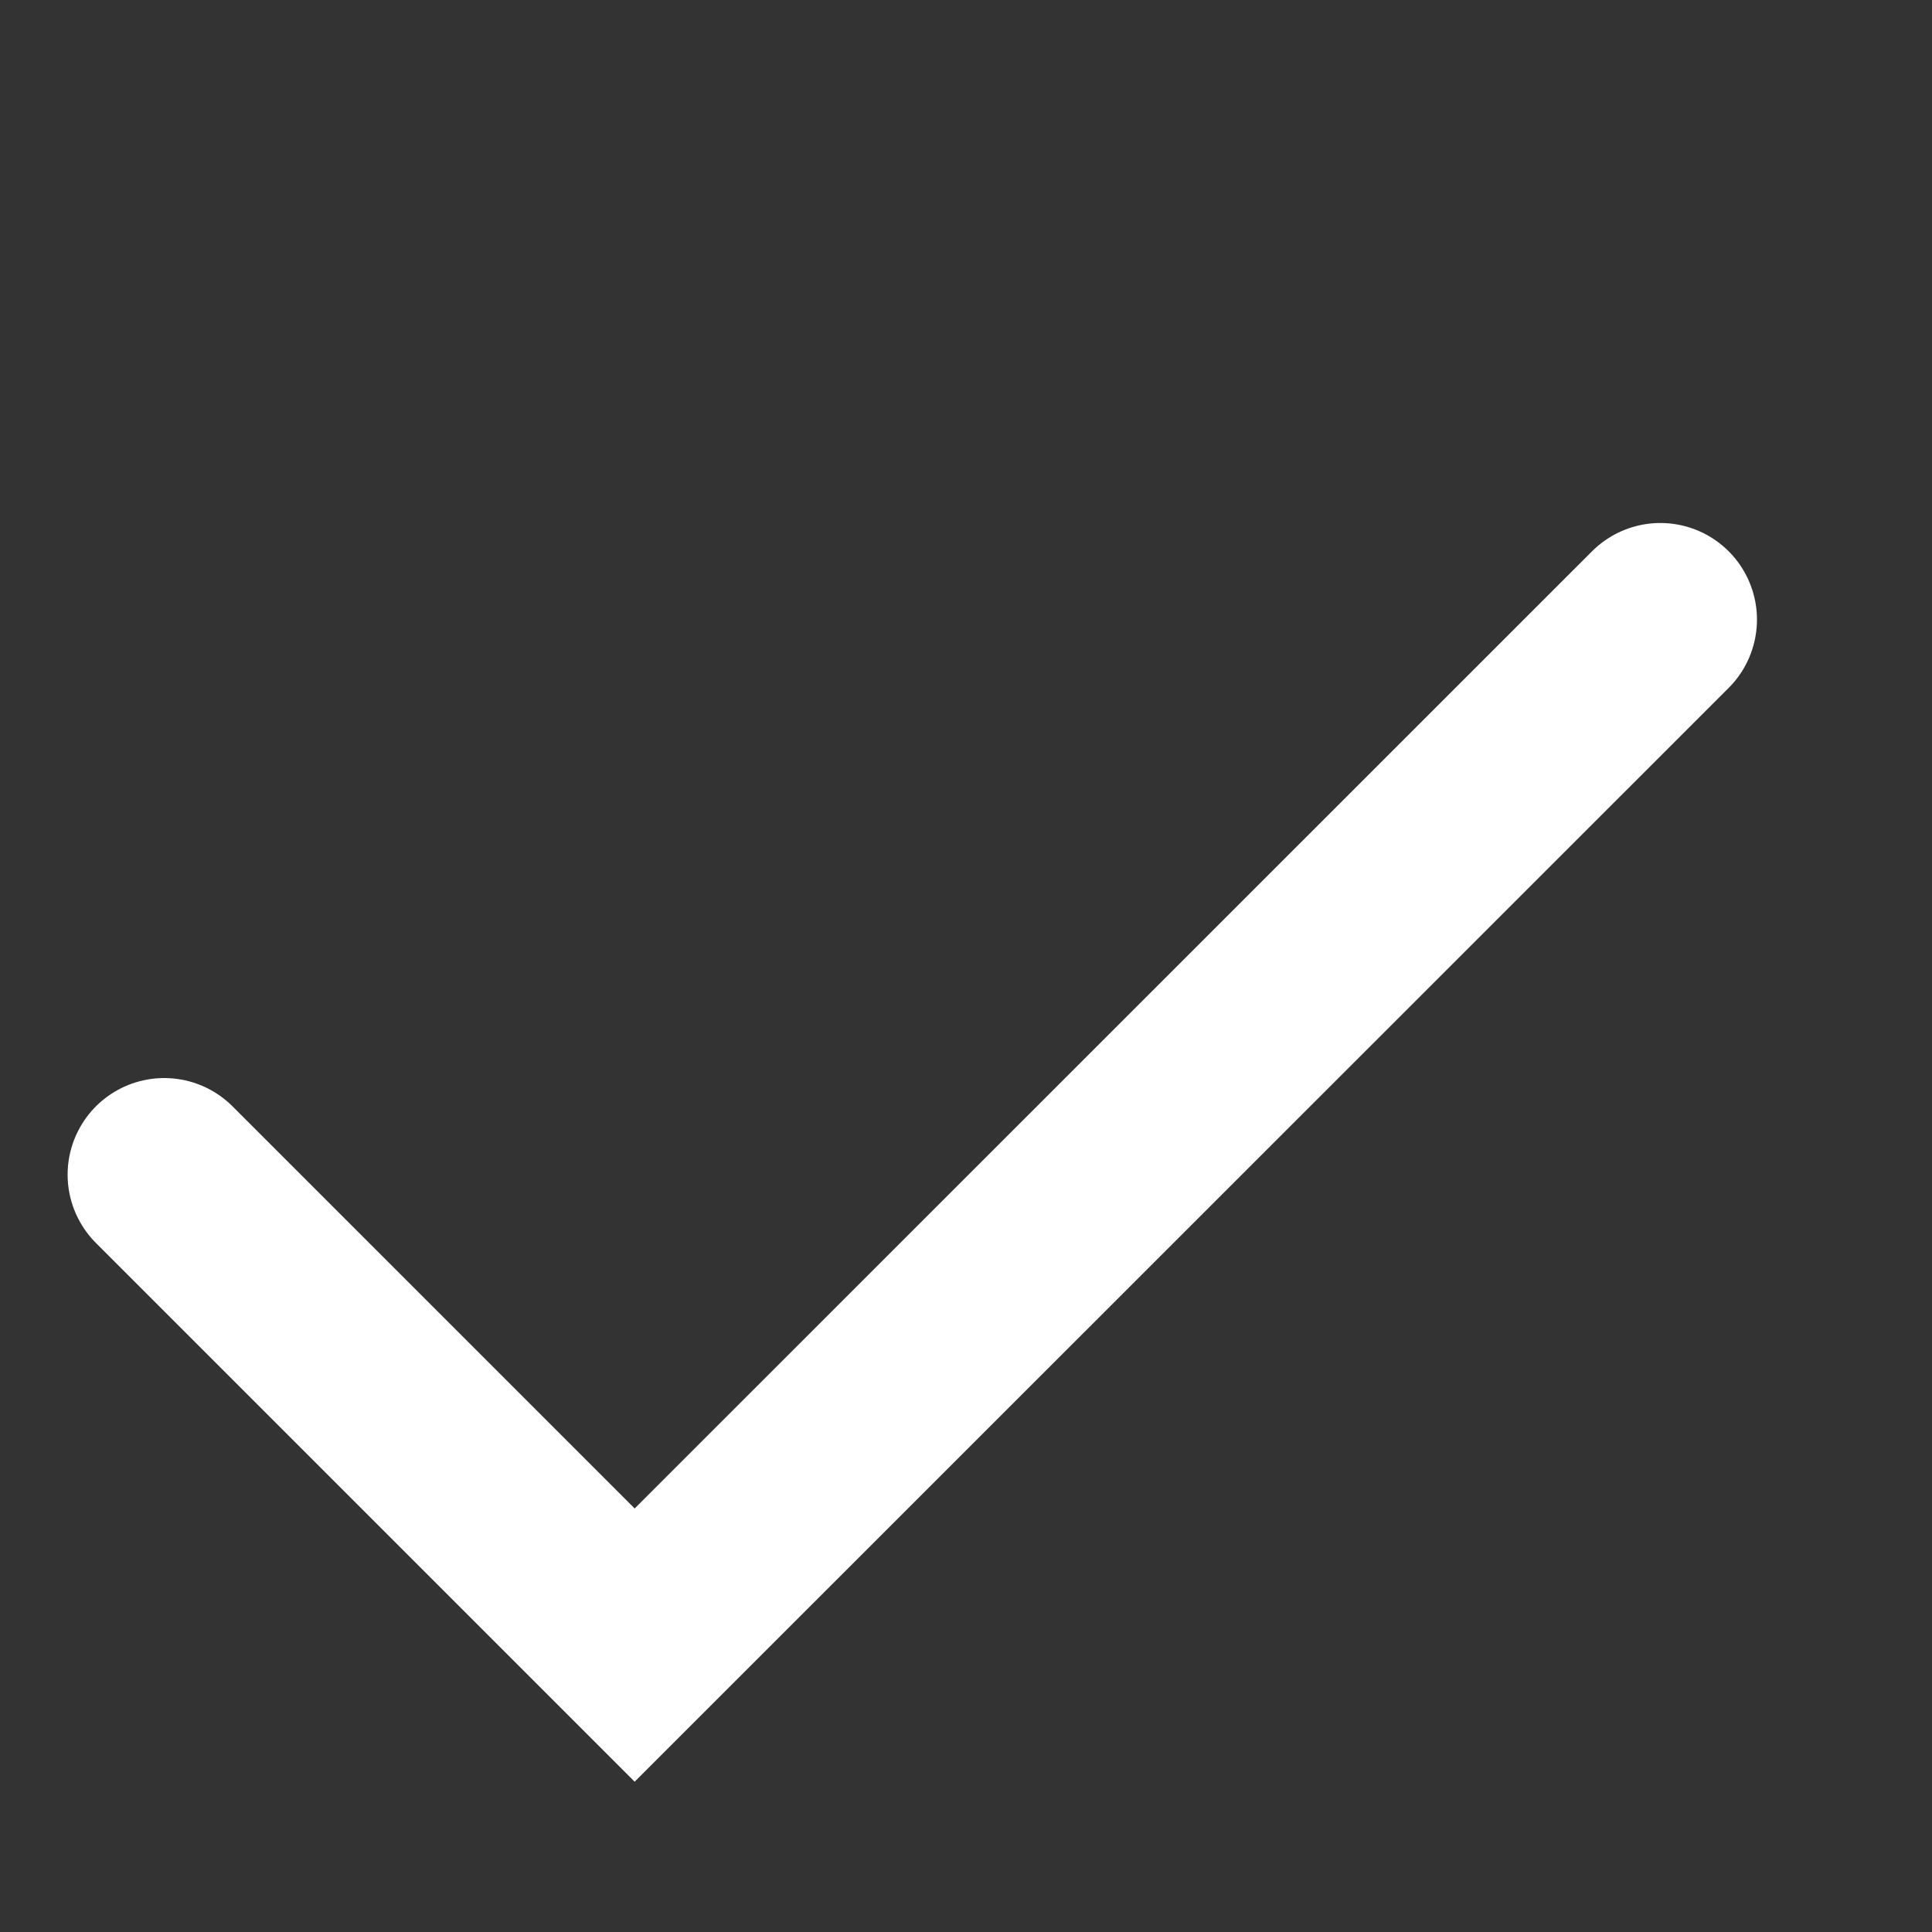 <svg width="10" height="10" viewBox="0 0 10 10" fill="none" xmlns="http://www.w3.org/2000/svg">
<rect x="0" y="0" width="10" height="10" fill="#333333" stroke="none"/>
<path d="M8.594 3.207L3.285 8.515L0.85 6.08" stroke="white" stroke-linecap="round"/>
</svg>

